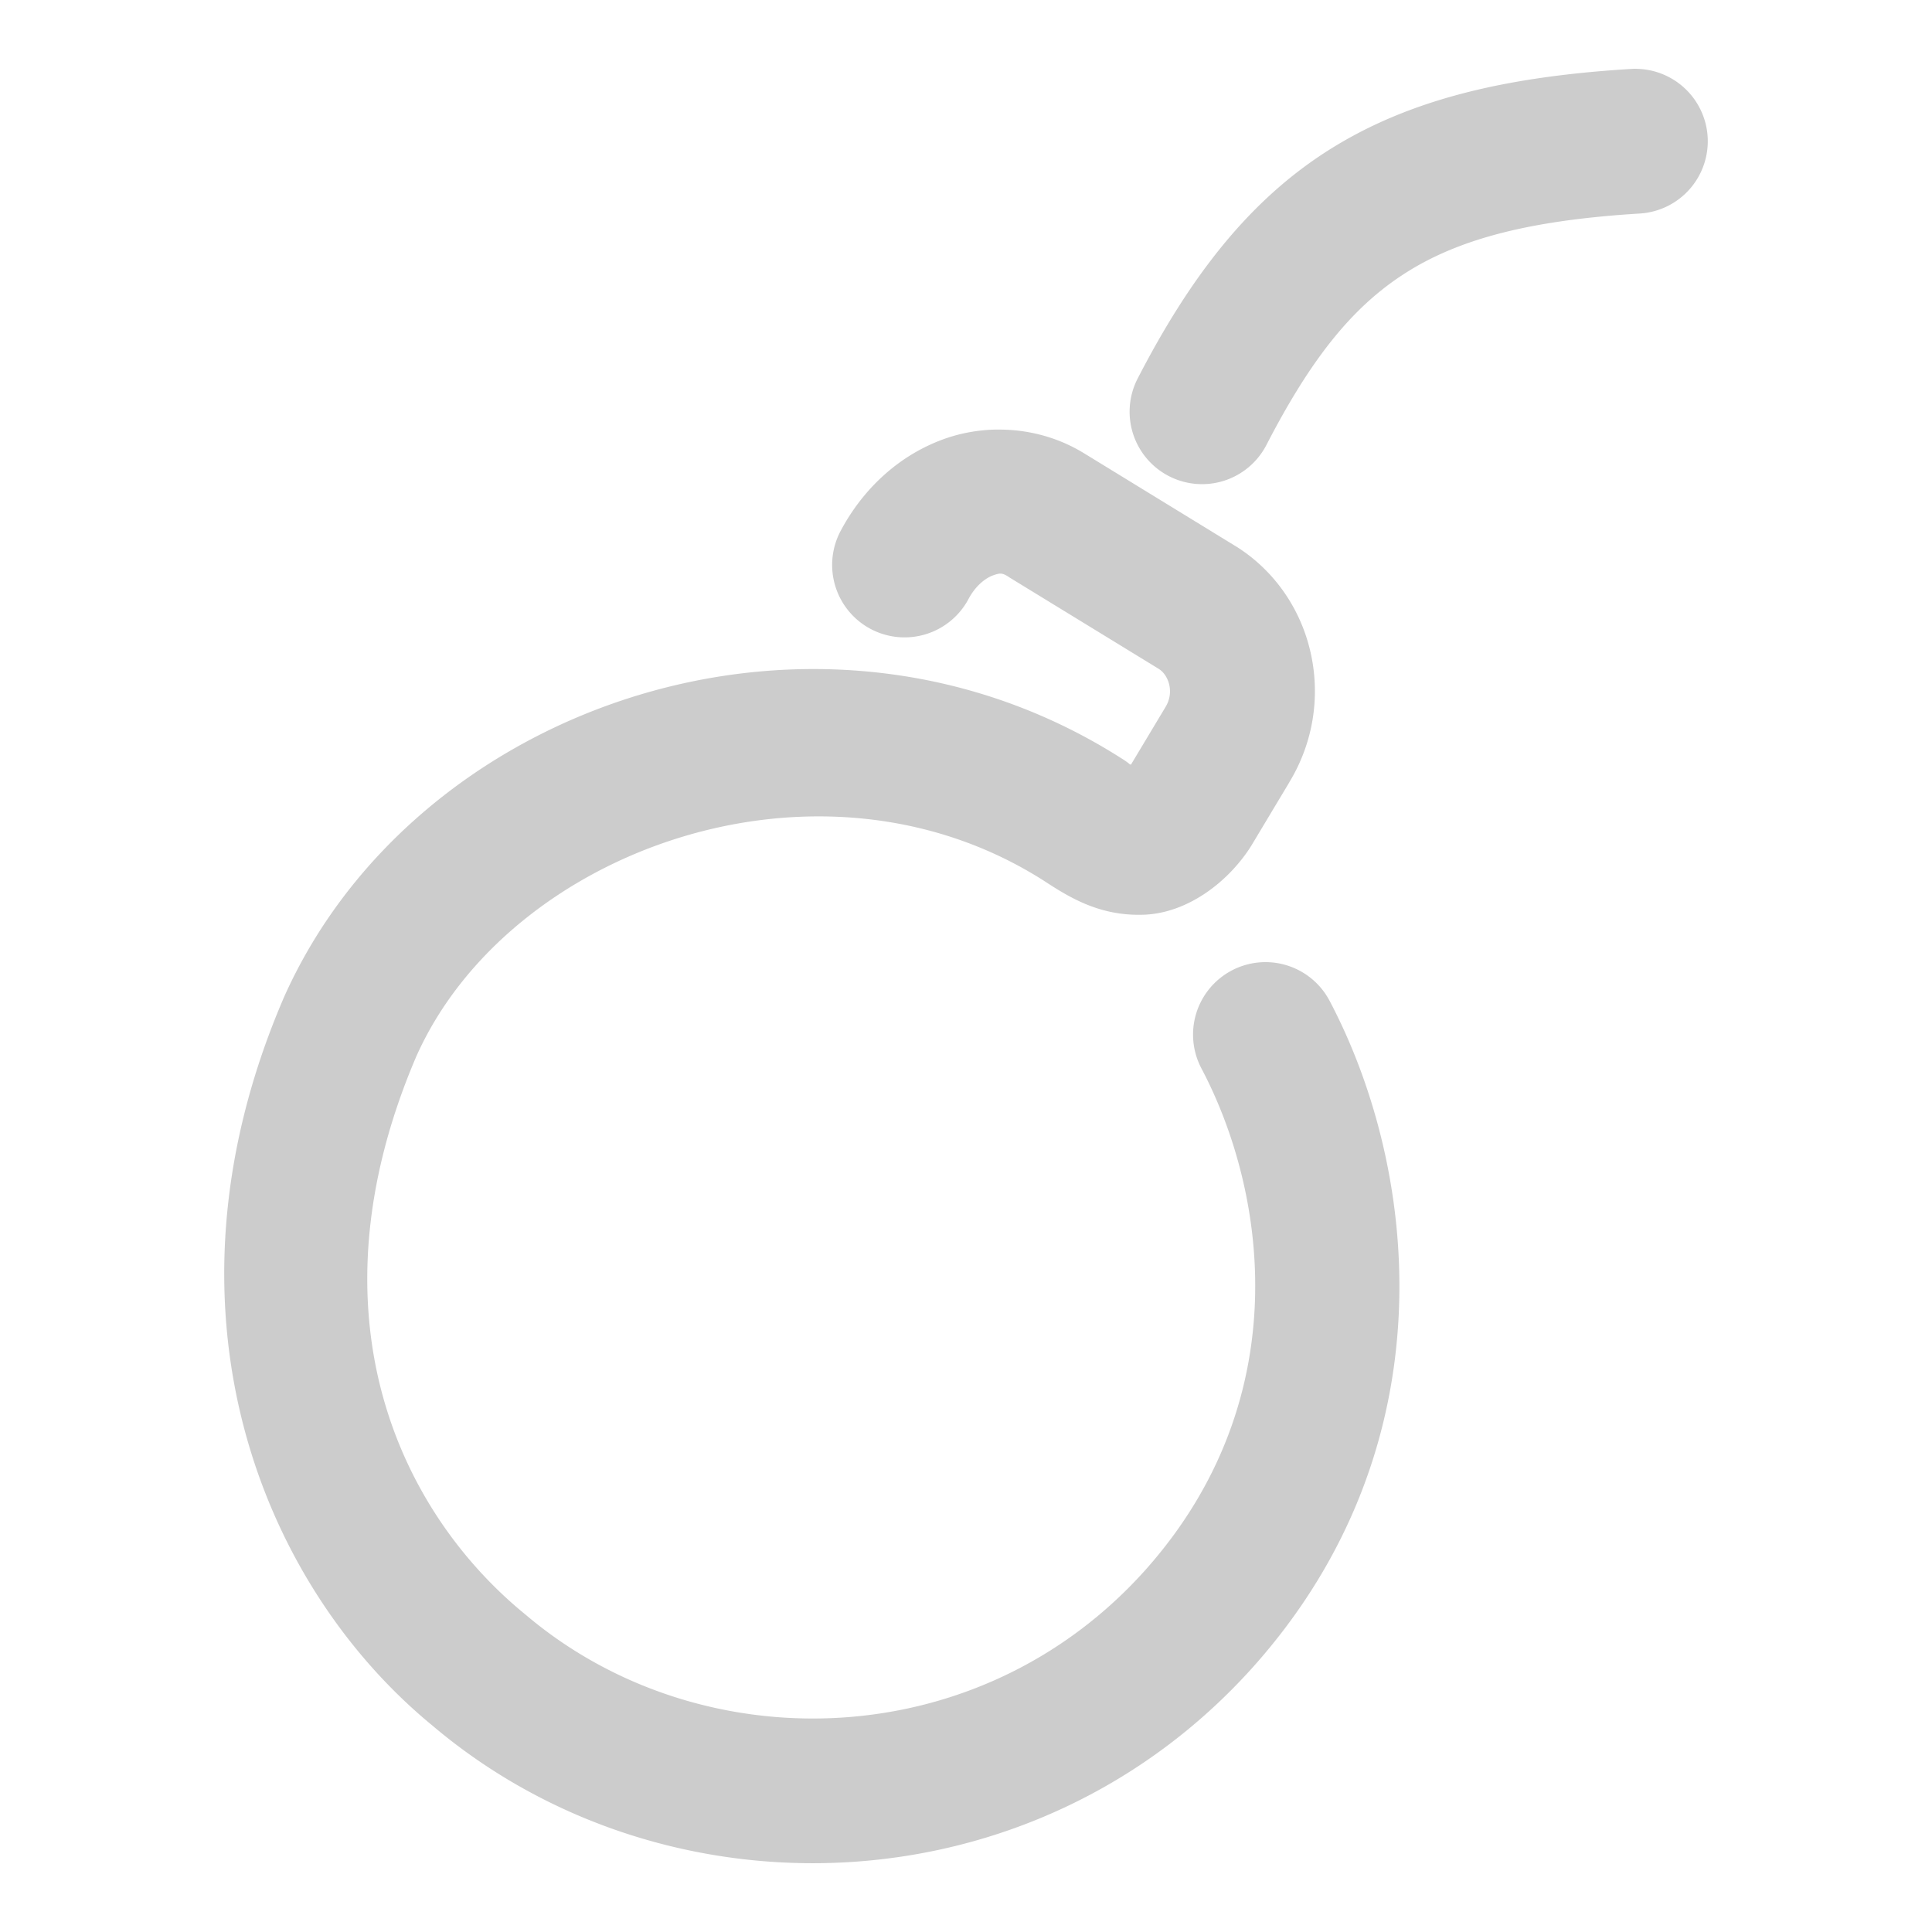 <svg xmlns="http://www.w3.org/2000/svg" width="48" height="48">
	<path d="m 40.639,1.709 a 1.8,1.8 0 0 0 -0.119,0.004 c -3.03,0.186 -5.452,0.727 -7.473,1.994 -2.02,1.267 -3.484,3.182 -4.781,5.695 a 1.8,1.8 0 0 0 0.773,2.426 1.8,1.8 0 0 0 2.426,-0.775 c 1.138,-2.205 2.18,-3.472 3.496,-4.297 1.316,-0.825 3.058,-1.284 5.779,-1.451 a 1.8,1.8 0 0 0 1.686,-1.906 1.8,1.8 0 0 0 -1.787,-1.689 z M 24.777,10.672 c -0.454,0.005 -0.9,0.085 -1.314,0.232 -1.104,0.394 -2.009,1.217 -2.578,2.287 a 1.8,1.8 0 0 0 0.744,2.434 1.8,1.8 0 0 0 2.434,-0.744 c 0.181,-0.341 0.435,-0.524 0.609,-0.586 0.174,-0.062 0.231,-0.063 0.381,0.033 a 1.8,1.8 0 0 0 0.029,0.02 l 3.725,2.281 v 0.002 c 0.219,0.146 0.378,0.561 0.15,0.934 a 1.8,1.8 0 0 0 -0.008,0.014 l -0.852,1.42 c -0.072,-0.03 0.013,0.003 -0.207,-0.141 a 1.8,1.8 0 0 0 -0.02,-0.012 C 20.351,14.049 10.29,17.459 7.039,24.813 a 1.8,1.8 0 0 0 -0.008,0.02 c -3.317,7.758 -0.51,14.565 3.701,18.029 5.787,4.911 14.944,4.651 20.408,-1.455 a 1.8,1.8 0 0 0 0.002,-0.002 C 36.035,35.92 35.244,29.053 33.033,24.864 a 1.8,1.8 0 0 0 -2.432,-0.752 1.8,1.8 0 0 0 -0.752,2.432 c 1.633,3.094 2.376,8.238 -1.395,12.465 -4.167,4.655 -11.096,4.766 -15.404,1.1 a 1.8,1.8 0 0 0 -0.025,-0.02 c -3.085,-2.533 -5.43,-7.409 -2.686,-13.834 2.281,-5.133 10.008,-7.937 15.596,-4.373 0.649,0.425 1.395,0.881 2.48,0.844 1.096,-0.038 2.112,-0.823 2.67,-1.709 a 1.8,1.8 0 0 0 0.021,-0.035 l 0.93,-1.551 -0.01,0.014 c 1.217,-1.989 0.65,-4.571 -1.236,-5.818 a 1.8,1.8 0 0 0 -0.051,-0.033 l -3.748,-2.297 c 0,0 -0.002,0 -0.002,0 -0.541,-0.346 -1.147,-0.543 -1.756,-0.604 -0.152,-0.015 -0.306,-0.021 -0.457,-0.02 z" fill="#cccccc"/>
</svg>
